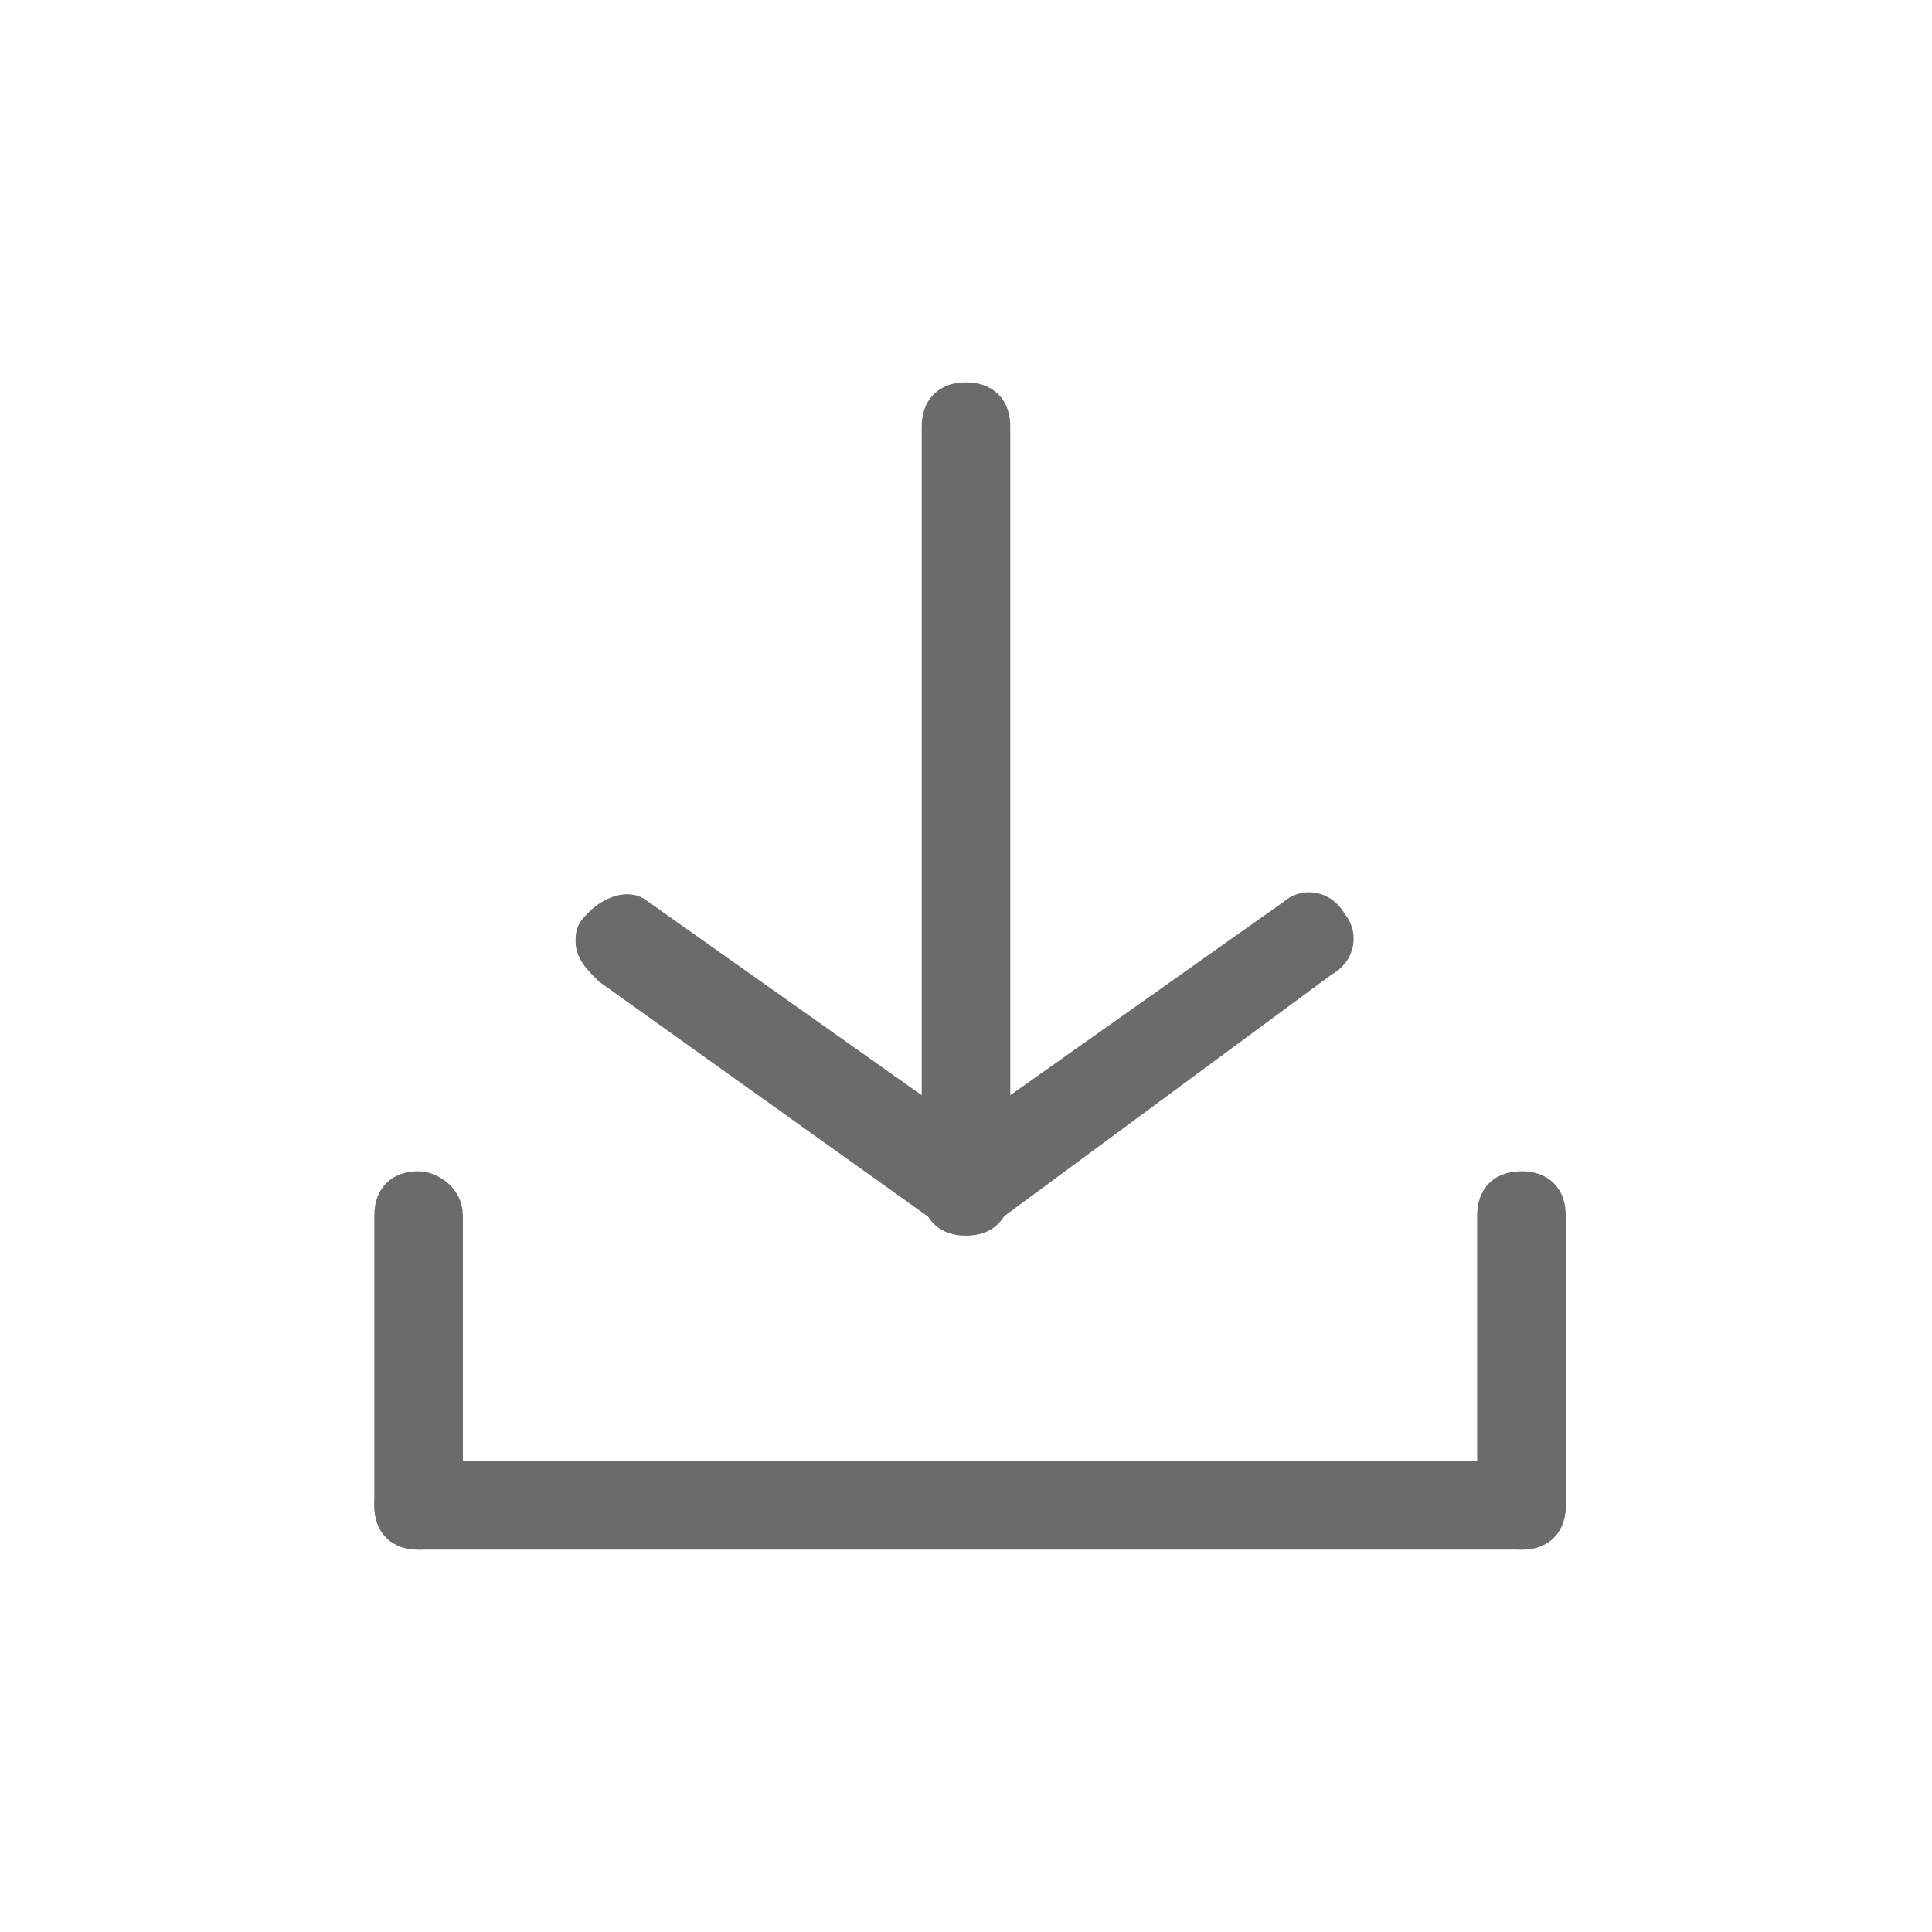 <?xml version="1.0" encoding="utf-8"?>
<!-- Generator: Adobe Illustrator 18.1.1, SVG Export Plug-In . SVG Version: 6.00 Build 0)  -->
<svg version="1.0" id="Seected" xmlns="http://www.w3.org/2000/svg" xmlns:xlink="http://www.w3.org/1999/xlink" x="0px" y="0px"
	 viewBox="0 0 24 24" enable-background="new 0 0 24 24" xml:space="preserve">
<g>
	<g>
		<g>
			<path fill="#6B6B6B" stroke="#6B6B6B" stroke-width="0.5" stroke-miterlimit="10" d="M7.4,11.7c0-0.1,0-0.1,0.1-0.2
				c0.1-0.1,0.3-0.2,0.4-0.1l4.1,2.9l4.1-2.9c0.1-0.1,0.3-0.1,0.4,0.1c0.1,0.1,0.1,0.3-0.1,0.4L12.2,15c-0.1,0.1-0.3,0.1-0.4,0
				L7.6,12C7.5,11.9,7.4,11.8,7.4,11.7L7.4,11.7z"/>
		</g>
		<g>
			<path fill="#6B6B6B" stroke="#6B6B6B" stroke-width="0.5" stroke-miterlimit="10" d="M11.7,14.8V5.3C11.7,5.1,11.8,5,12,5
				c0.2,0,0.3,0.1,0.3,0.3v9.5c0,0.2-0.1,0.3-0.3,0.3C11.8,15.1,11.7,15,11.7,14.8L11.7,14.8z"/>
		</g>
	</g>
	<g>
		<path fill="#6B6B6B" stroke="#6B6B6B" stroke-width="0.5" stroke-miterlimit="10" d="M19.2,18.7c0,0.2-0.1,0.3-0.3,0.3H5.2
			c-0.2,0-0.3-0.1-0.3-0.3c0-0.2,0.1-0.3,0.3-0.3h13.7C19,18.4,19.2,18.5,19.2,18.7L19.2,18.7z"/>
	</g>
	<g>
		<g>
			<path fill="#6B6B6B" stroke="#6B6B6B" stroke-width="0.5" stroke-miterlimit="10" d="M19.2,15.1v3.6c0,0.2-0.1,0.3-0.3,0.3
				s-0.3-0.1-0.3-0.3v-3.6c0-0.2,0.1-0.3,0.3-0.3S19.2,14.9,19.2,15.1L19.2,15.1z"/>
		</g>
		<g>
			<path fill="#6B6B6B" stroke="#6B6B6B" stroke-width="0.5" stroke-miterlimit="10" d="M5.5,15.1v3.6c0,0.2-0.1,0.3-0.3,0.3
				c-0.2,0-0.3-0.1-0.3-0.3v-3.6c0-0.2,0.1-0.3,0.3-0.3C5.3,14.8,5.5,14.9,5.5,15.1L5.5,15.1z"/>
		</g>
	</g>
</g>
</svg>
